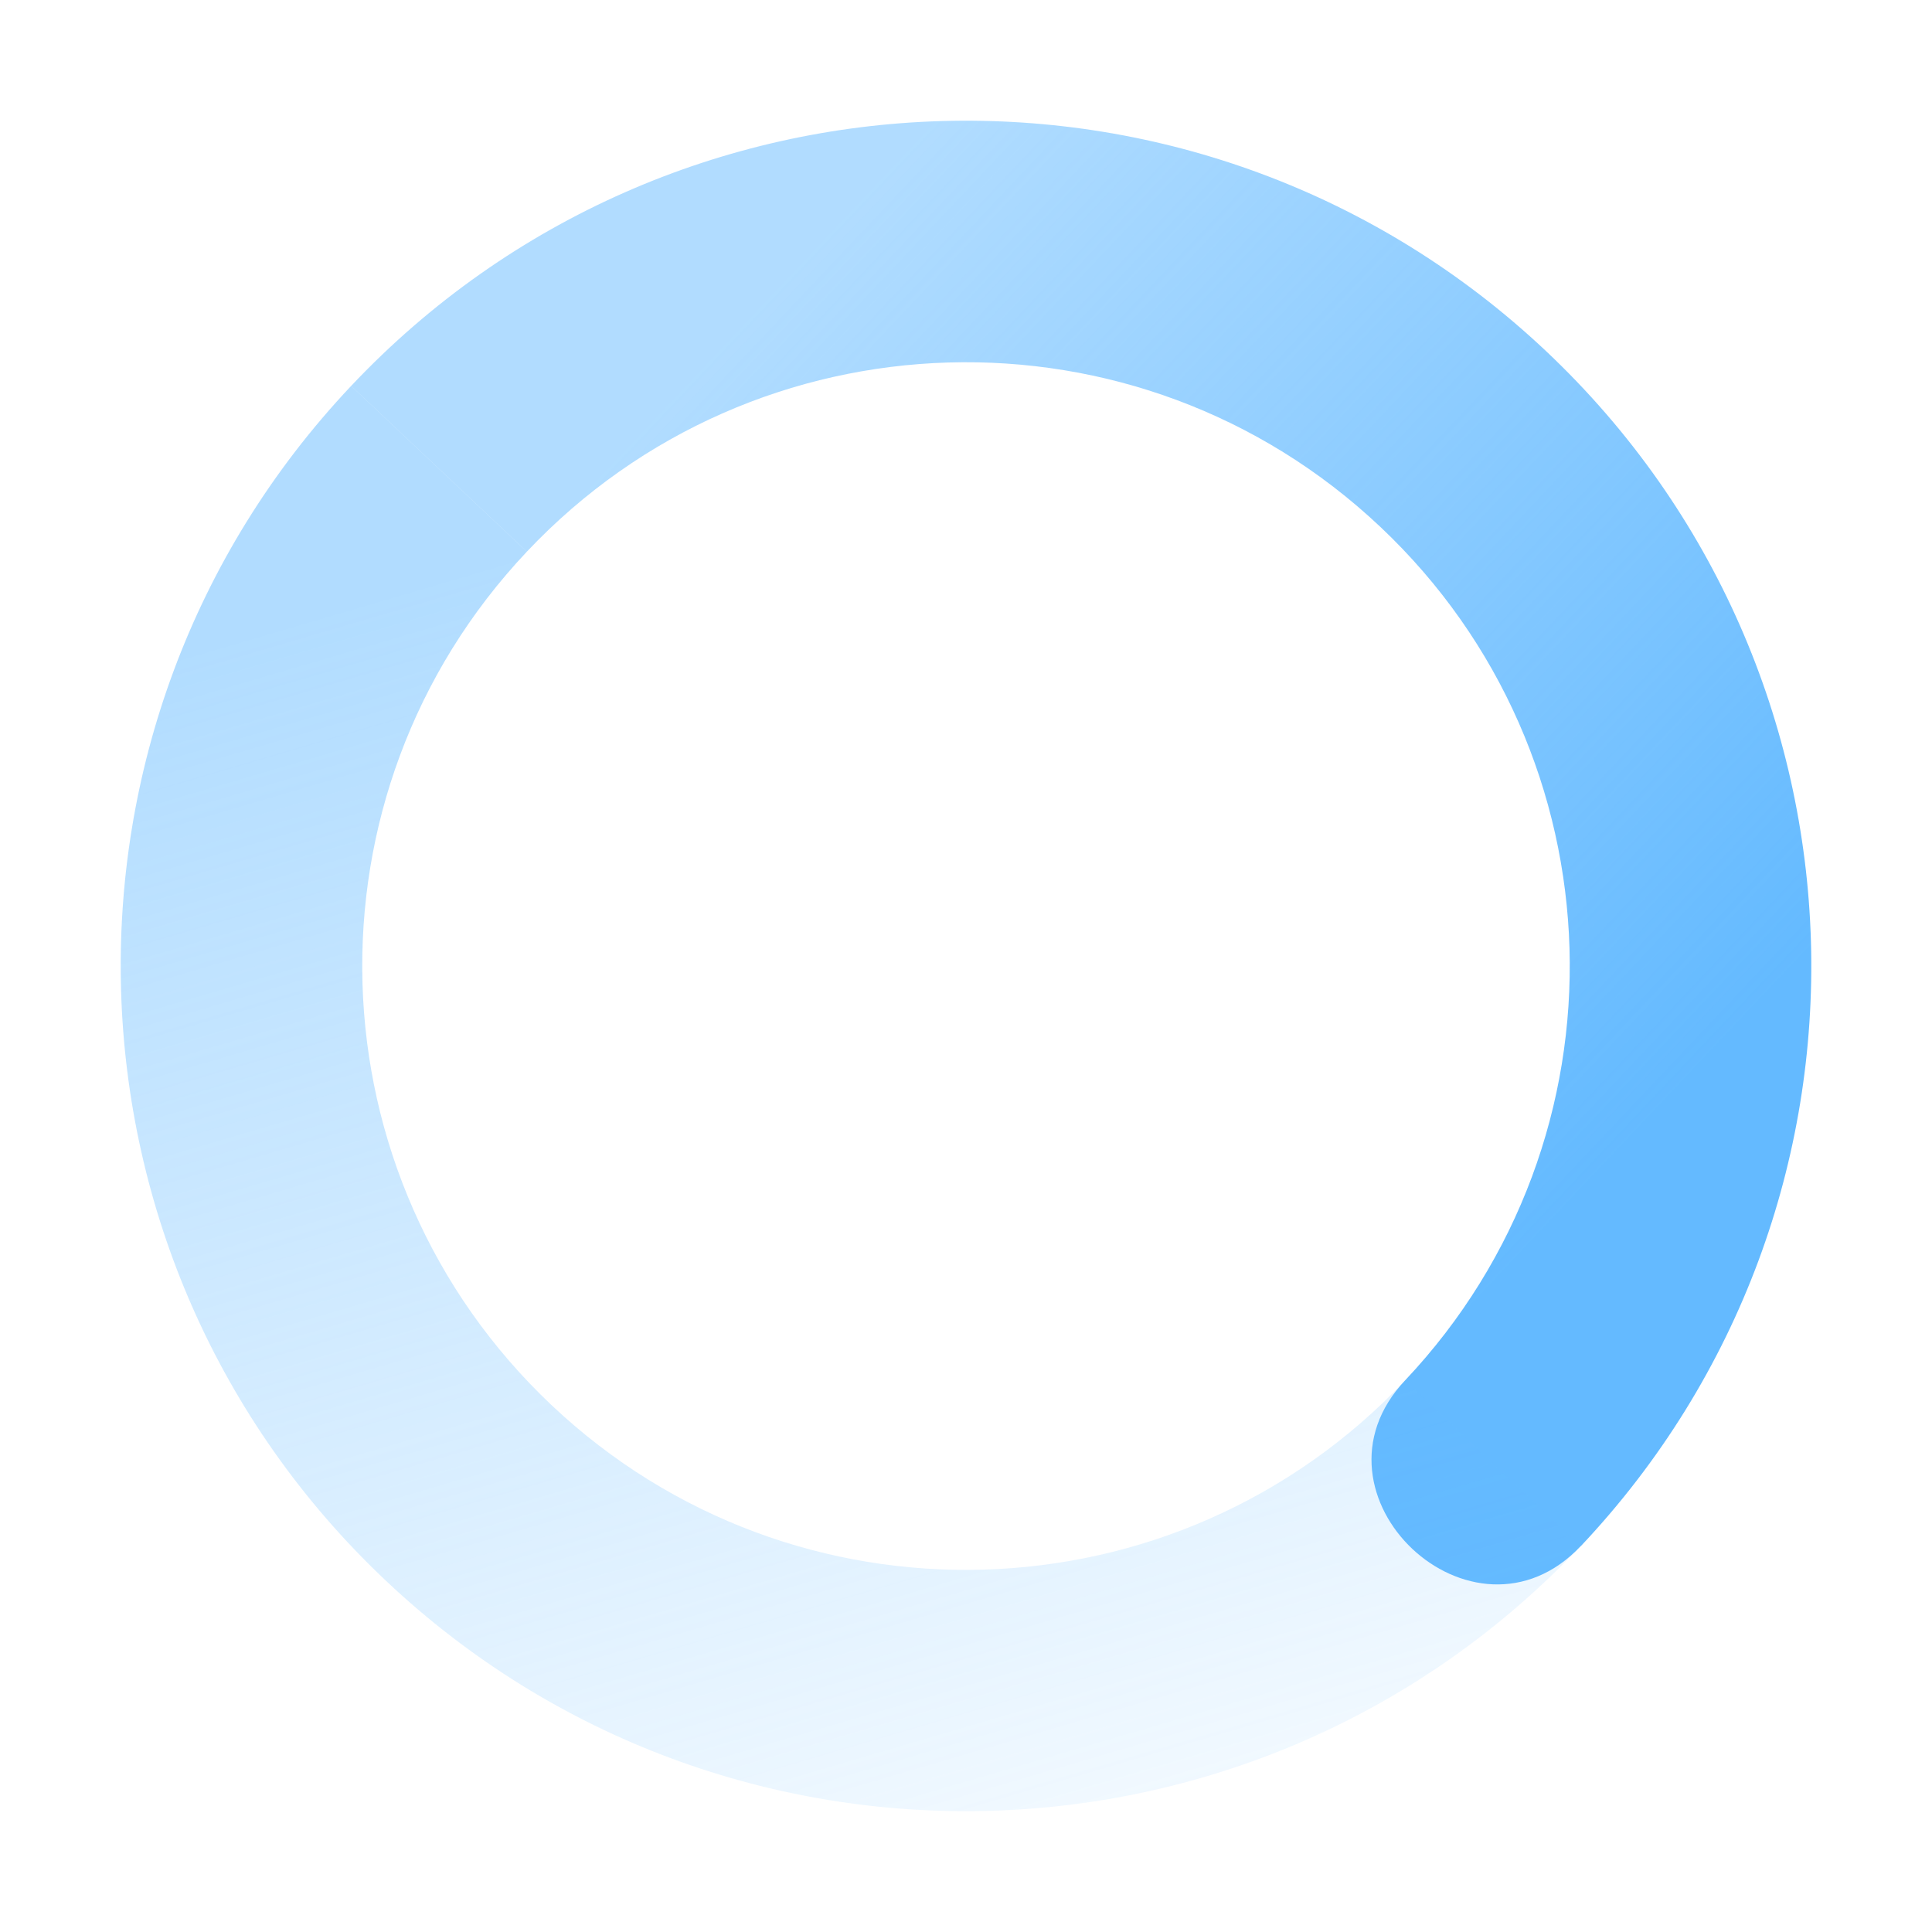 <?xml version="1.0" encoding="UTF-8" standalone="no"?>
<svg
   width="16"
   height="16"
   version="1.1"
   id="svg6079"
   sodipodi:docname="nm-stage01-connecting05.svg"
   inkscape:version="1.2.2 (b0a8486541, 2022-12-01)"
   xmlns:inkscape="http://www.inkscape.org/namespaces/inkscape"
   xmlns:sodipodi="http://sodipodi.sourceforge.net/DTD/sodipodi-0.dtd"
   xmlns="http://www.w3.org/2000/svg"
   xmlns:svg="http://www.w3.org/2000/svg">
  <sodipodi:namedview
     id="namedview6081"
     pagecolor="#ffffff"
     bordercolor="#000000"
     borderopacity="0.25"
     inkscape:showpageshadow="2"
     inkscape:pageopacity="0.0"
     inkscape:pagecheckerboard="0"
     inkscape:deskcolor="#d1d1d1"
     showgrid="false"
     inkscape:zoom="37.727273"
     inkscape:cx="9.2240964"
     inkscape:cy="10.973494"
     inkscape:window-width="1920"
     inkscape:window-height="993"
     inkscape:window-x="0"
     inkscape:window-y="0"
     inkscape:window-maximized="1"
     inkscape:current-layer="svg6079" />
  <defs
     id="defs6073">
    <linearGradient
       id="linearGradient3605"
       x1="7"
       x2="19"
       y1="12"
       y2="5"
       gradientTransform="matrix(0.727,0.686,0.686,-0.727,-8.964,8.494)"
       gradientUnits="userSpaceOnUse">
      <stop
         offset="0"
         stop-color="#dfdfdf"
         stop-opacity=".5"
         id="stop6063"
         style="stop-color:#64baff;stop-opacity:0.502;" />
      <stop
         offset="1"
         stop-color="#dfdfdf"
         stop-opacity="0"
         id="stop6065"
         style="stop-color:#64baff;stop-opacity:0;" />
    </linearGradient>
    <linearGradient
       id="linearGradient3611"
       x1="7"
       x2="17"
       y1="12"
       y2="12"
       gradientTransform="matrix(-0.727,-0.686,-0.686,0.727,24.963,7.506)"
       gradientUnits="userSpaceOnUse">
      <stop
         offset="0"
         stop-color="#dfdfdf"
         id="stop6068"
         style="stop-color:#64baff;stop-opacity:1;" />
      <stop
         offset="1"
         stop-color="#dfdfdf"
         stop-opacity=".5"
         id="stop6070"
         style="stop-color:#64baff;stop-opacity:0.502;" />
    </linearGradient>
  </defs>
  <path
     fill="url(#linearGradient3611)"
     d="m 13.092,12.804 c 2.653,-2.813 2.524,-7.243 -0.288,-9.896 -2.813,-2.653 -7.243,-2.524 -9.896,0.288 l 1.455,1.373 c 1.895,-2.009 5.06,-2.101 7.068,-0.206 2.009,1.895 2.101,5.059 0.206,7.068 -0.892,0.946 0.563,2.318 1.455,1.372 z"
     id="path6075"
     style="fill:url(#linearGradient3611)" />
  <path
     fill="url(#linearGradient3605)"
     d="m 13.092,12.804 -1.455,-1.372 c -1.895,2.009 -5.06,2.101 -7.068,0.206 -2.009,-1.896 -2.101,-5.061 -0.206,-7.069 l -1.455,-1.373 c -2.653,2.812 -2.524,7.242 0.288,9.895 2.812,2.653 7.242,2.524 9.895,-0.288 z"
     id="path6077"
     style="fill:url(#linearGradient3605)" />
</svg>
